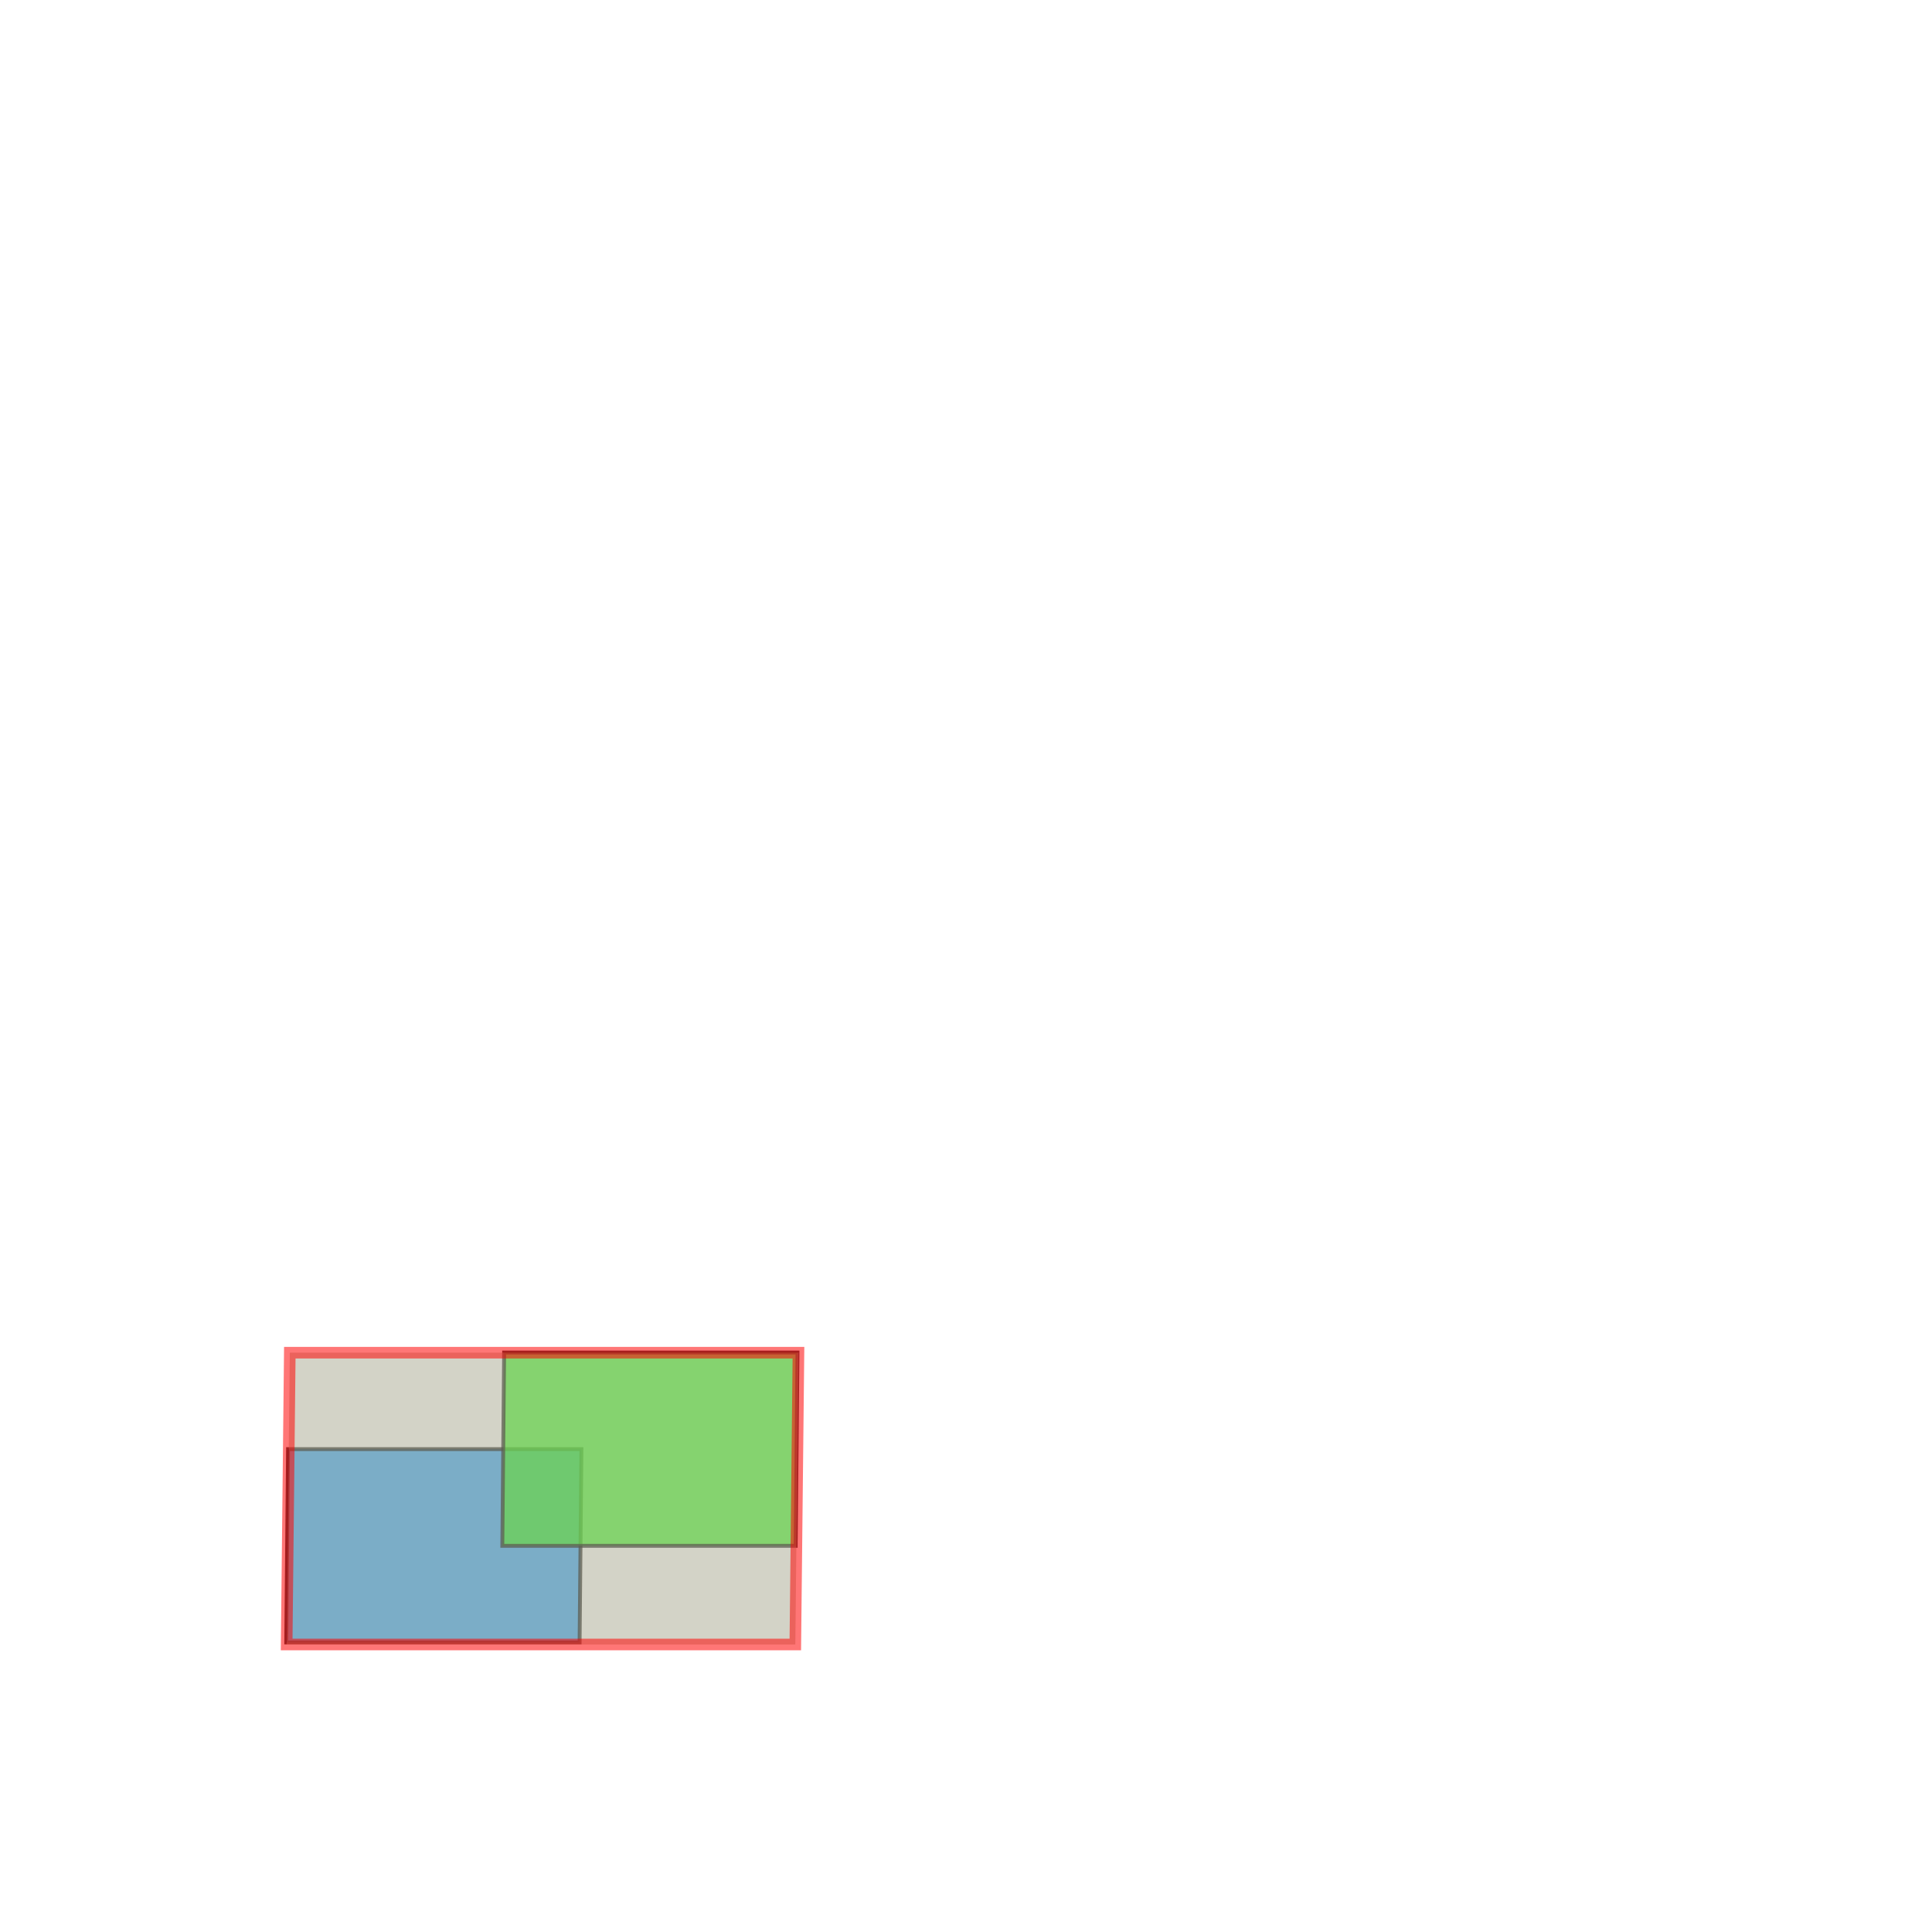 <svg xmlns="http://www.w3.org/2000/svg" xmlns:svg="http://www.w3.org/2000/svg" id="svg2" width="354.331" height="354.331" version="1.0"><g id="layer1" transform="translate(-38.64,-633.956)"><rect id="rect2234" width="53.802" height="35.451" x="99.878" y="899.727" fill="#0092ff" fill-opacity="1" fill-rule="evenodd" stroke="#000" stroke-dasharray="none" stroke-linecap="butt" stroke-linejoin="miter" stroke-miterlimit="4" stroke-opacity="1" stroke-width=".709" opacity=".75" transform="matrix(1,0,-9.3464798e-3,1,0,0)"/><rect id="rect3237" width="53.802" height="35.451" x="139.341" y="882.01" fill="#1eff00" fill-opacity="1" fill-rule="evenodd" stroke="#000" stroke-dasharray="none" stroke-linecap="butt" stroke-linejoin="miter" stroke-miterlimit="4" stroke-opacity="1" stroke-width=".709" opacity=".75" transform="matrix(1,0,-9.3464804e-3,1,0,0)"/><rect id="rect3239" width="93.288" height="53.523" x="101.257" y="882.039" fill="#aead97" fill-opacity="1" fill-rule="evenodd" stroke="red" stroke-dasharray="none" stroke-linecap="butt" stroke-linejoin="miter" stroke-miterlimit="4" stroke-opacity="1" stroke-width="2.126" opacity=".537" transform="matrix(1,0,-1.0734082e-2,1,0,0)"/></g></svg>